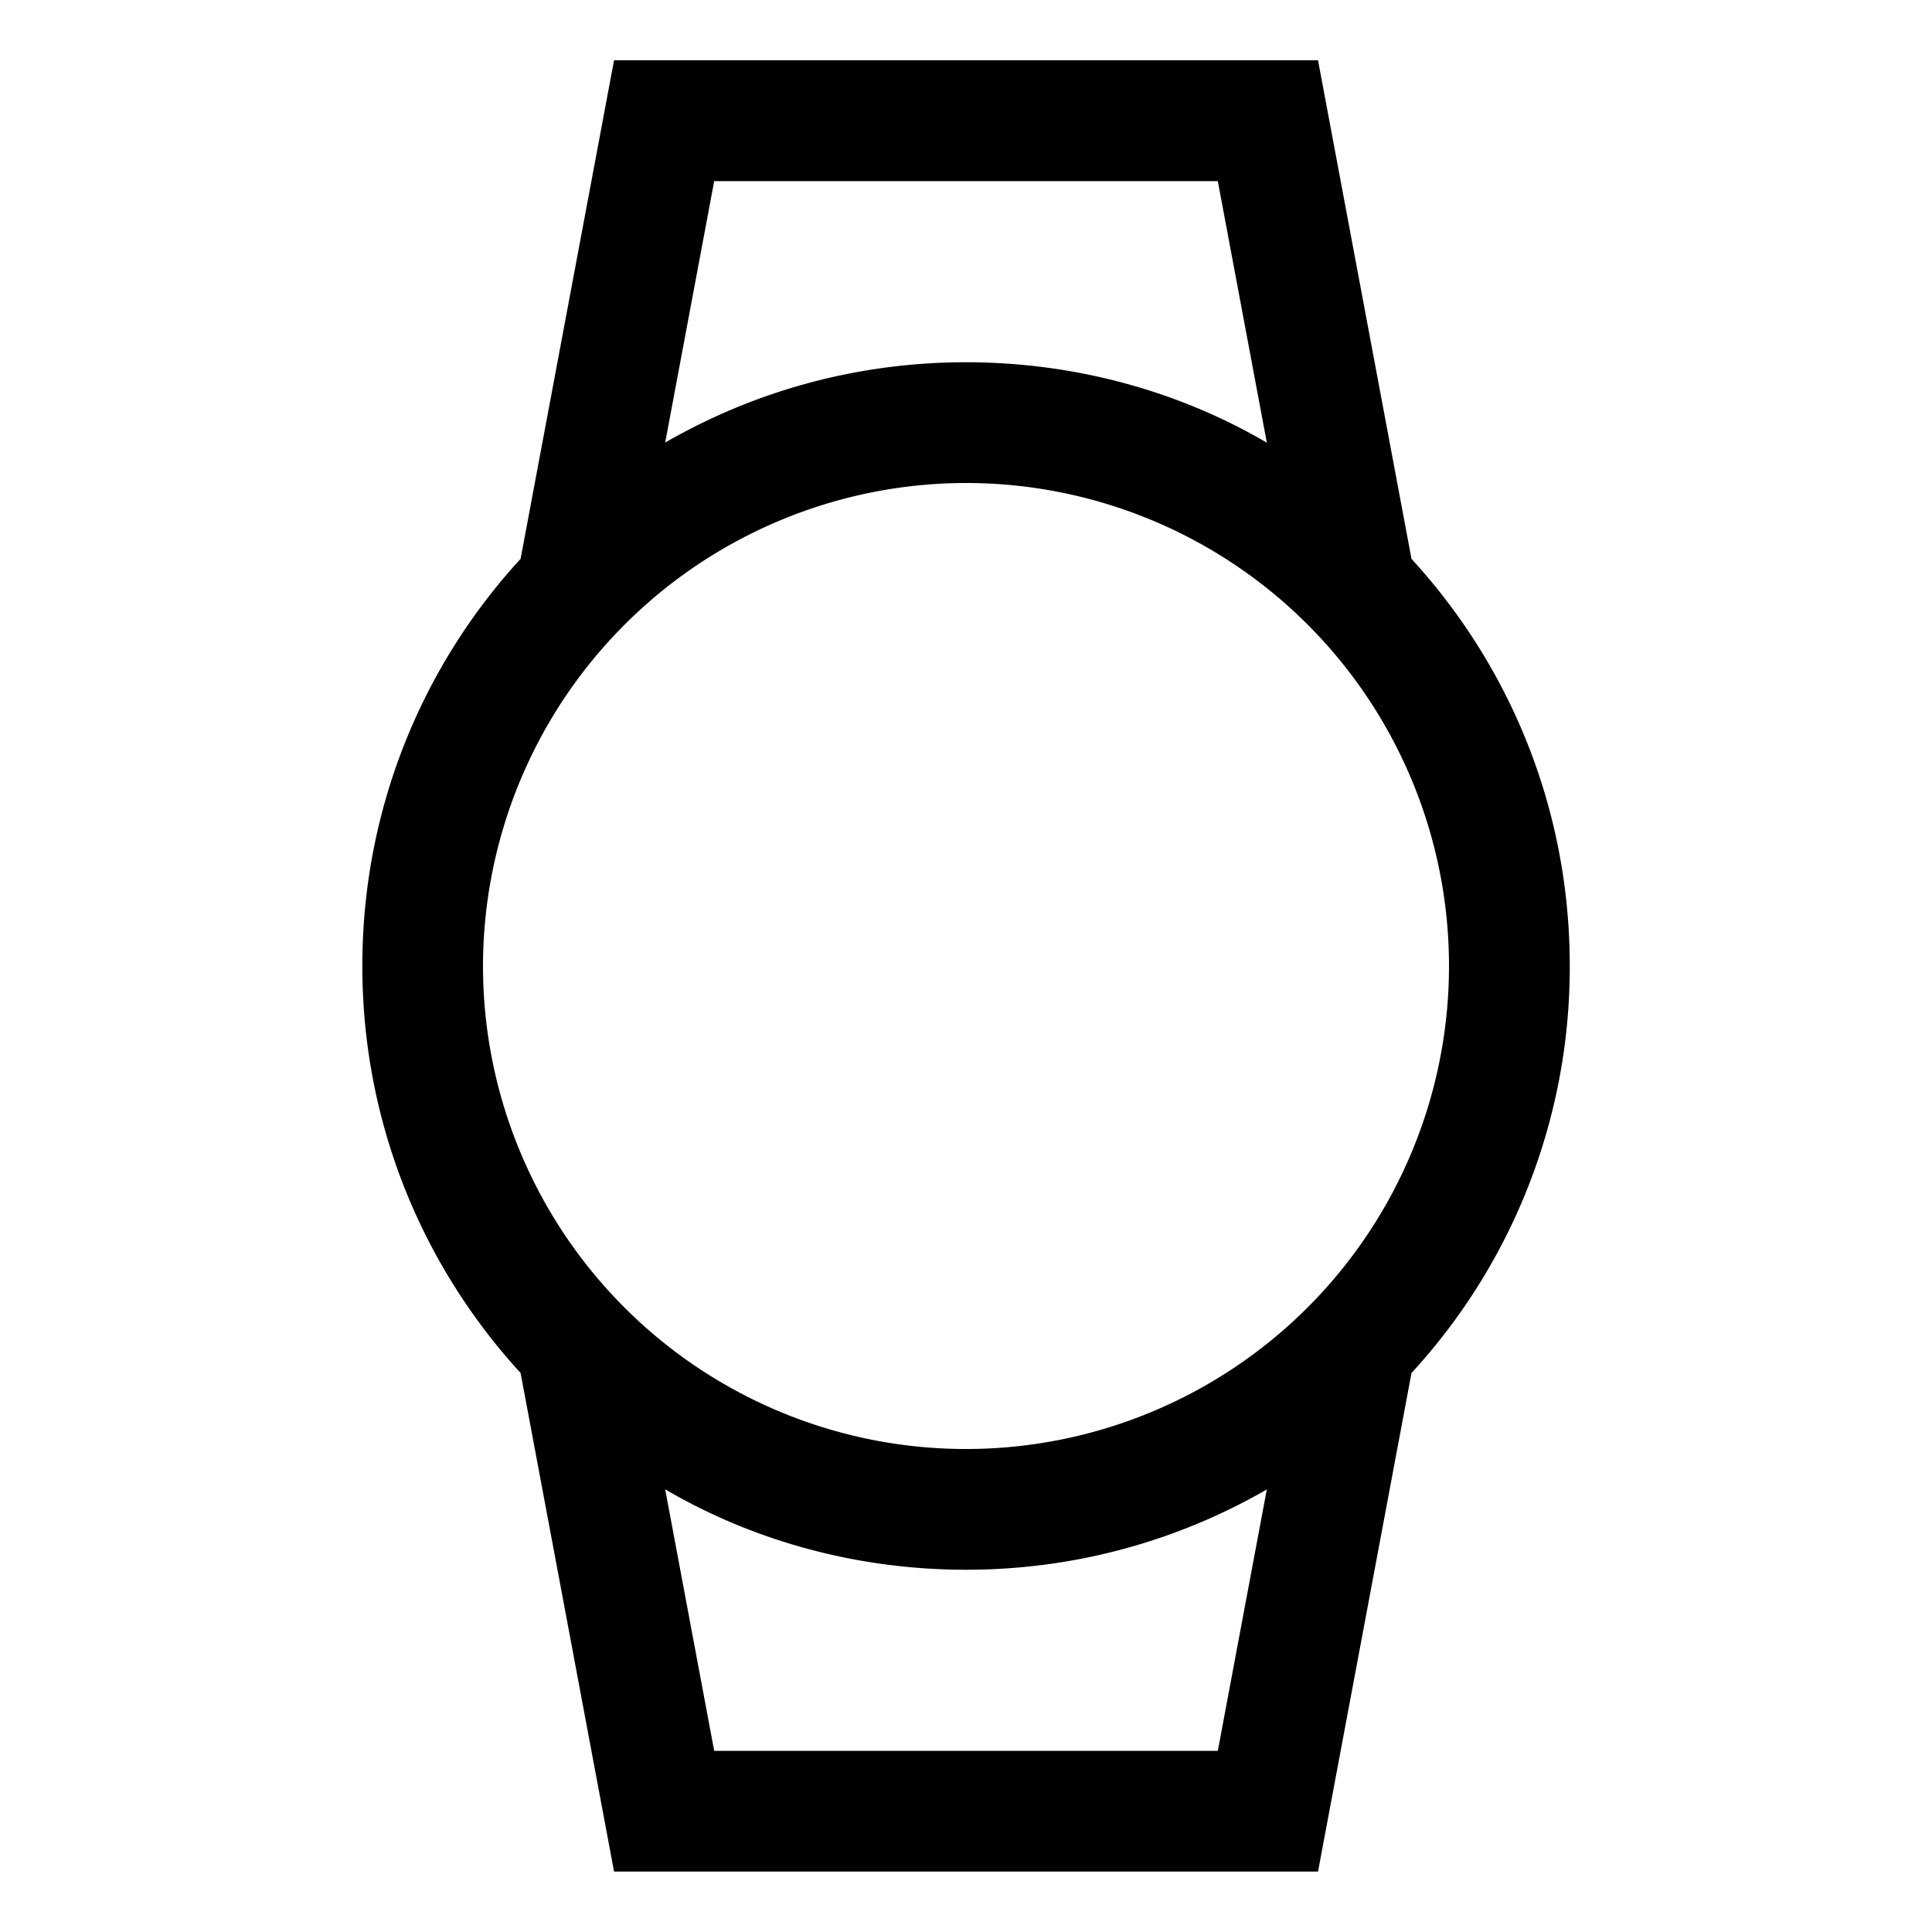 <svg xmlns="http://www.w3.org/2000/svg" width="24" height="24" viewBox="0 0 24 24"><path d="M19.5 12v-.006c0-1.95-.747-3.726-1.971-5.057l.005.005L16.373.749H7.628L6.467 6.942c-1.219 1.327-1.966 3.105-1.966 5.057s.747 3.73 1.971 5.062l-.005-.005 1.161 6.193h8.745l1.161-6.193a7.44 7.44 0 001.966-5.051v-.006zm-4.372-9.75l.609 3.249C14.665 4.871 13.376 4.5 12 4.5s-2.664.371-3.772 1.018l.035-.019.609-3.249zM12 6a6 6 0 11-6 6 6.007 6.007 0 016-6zM8.872 21.75l-.609-3.249c1.072.628 2.361.999 3.737.999s2.664-.371 3.772-1.018l-.035.019-.609 3.249z"/></svg>